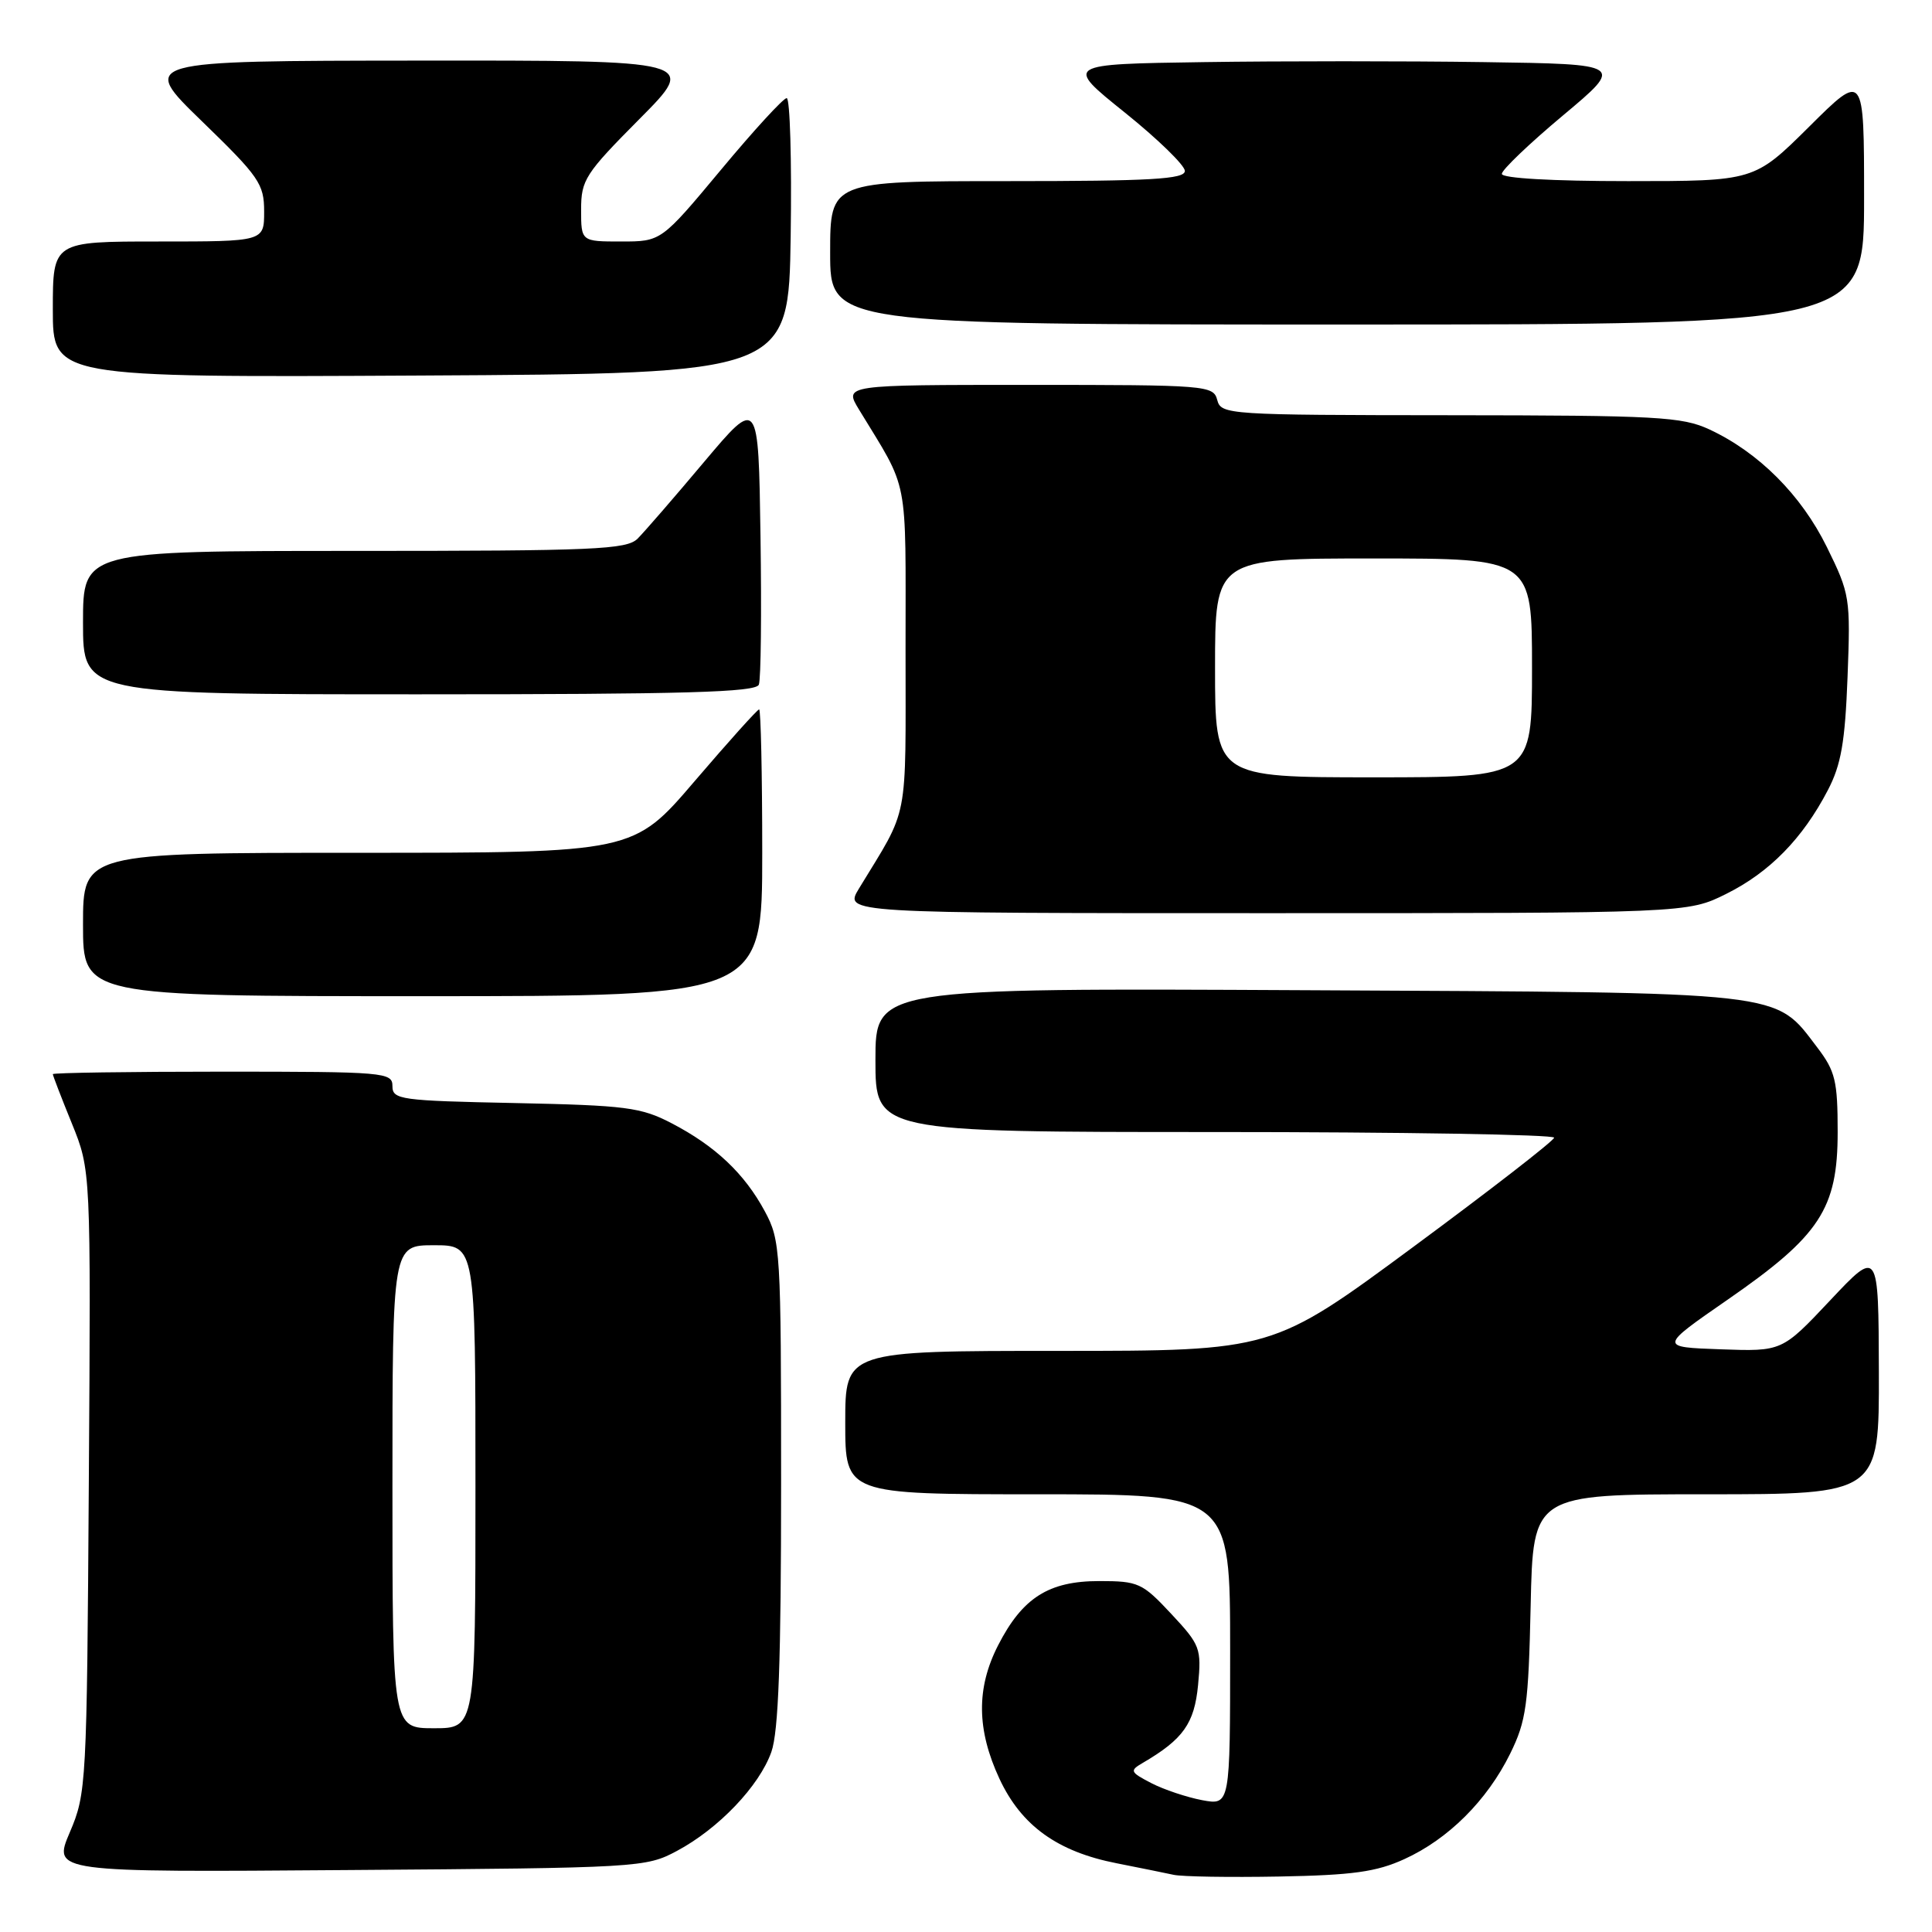 <?xml version="1.0" encoding="UTF-8" standalone="no"?>
<!DOCTYPE svg PUBLIC "-//W3C//DTD SVG 1.1//EN" "http://www.w3.org/Graphics/SVG/1.1/DTD/svg11.dtd" >
<svg xmlns="http://www.w3.org/2000/svg" xmlns:xlink="http://www.w3.org/1999/xlink" version="1.1" viewBox="0 0 256 256">
 <g >
 <path fill="currentColor"
d=" M 186.09 246.34 C 191.91 243.69 197.05 238.57 200.11 232.36 C 202.24 228.03 202.53 225.91 202.82 212.75 C 203.14 198.00 203.14 198.00 226.07 198.00 C 249.00 198.00 249.00 198.00 248.96 181.75 C 248.91 165.50 248.91 165.50 242.52 172.29 C 236.13 179.08 236.13 179.08 227.99 178.79 C 219.84 178.50 219.84 178.50 228.94 172.20 C 241.16 163.74 243.50 160.17 243.50 150.00 C 243.50 143.23 243.19 141.94 240.81 138.81 C 235.06 131.28 237.34 131.53 173.25 131.21 C 116.00 130.92 116.00 130.92 116.00 140.46 C 116.00 150.00 116.00 150.00 161.00 150.00 C 185.75 150.00 205.97 150.34 205.93 150.75 C 205.89 151.16 197.47 157.69 187.23 165.25 C 168.61 179.00 168.61 179.00 140.31 179.00 C 112.00 179.00 112.00 179.00 112.00 188.50 C 112.00 198.00 112.00 198.00 137.50 198.00 C 163.00 198.00 163.00 198.00 163.00 218.61 C 163.00 239.22 163.00 239.22 159.28 238.53 C 157.24 238.14 154.21 237.13 152.55 236.27 C 149.74 234.81 149.66 234.62 151.41 233.60 C 156.78 230.46 158.26 228.38 158.75 223.28 C 159.21 218.42 159.05 217.97 155.19 213.84 C 151.36 209.74 150.84 209.50 145.65 209.50 C 138.95 209.50 135.48 211.71 132.25 218.02 C 129.35 223.69 129.41 229.19 132.43 235.69 C 135.33 241.91 140.11 245.36 148.00 246.90 C 151.03 247.50 154.40 248.18 155.50 248.42 C 156.60 248.67 162.90 248.77 169.50 248.65 C 179.22 248.47 182.37 248.04 186.09 246.34 Z  M 89.69 245.26 C 95.22 242.31 100.61 236.66 102.21 232.14 C 103.16 229.46 103.50 220.09 103.50 196.50 C 103.50 165.62 103.42 164.36 101.34 160.50 C 98.64 155.49 94.78 151.85 89.00 148.84 C 84.93 146.72 82.97 146.47 68.25 146.16 C 53.03 145.85 52.00 145.71 52.00 143.91 C 52.00 142.09 51.00 142.00 29.50 142.00 C 17.12 142.00 7.00 142.15 7.00 142.33 C 7.00 142.51 8.13 145.45 9.52 148.86 C 12.04 155.07 12.04 155.07 11.77 196.28 C 11.51 236.50 11.45 237.63 9.25 242.79 C 6.99 248.09 6.99 248.09 46.25 247.79 C 84.72 247.51 85.58 247.46 89.69 245.26 Z  M 101.00 113.00 C 101.00 102.55 100.81 94.00 100.59 94.00 C 100.36 94.00 96.52 98.28 92.05 103.50 C 83.93 113.00 83.93 113.00 47.46 113.00 C 11.00 113.00 11.00 113.00 11.00 122.50 C 11.00 132.00 11.00 132.00 56.00 132.00 C 101.00 132.00 101.00 132.00 101.00 113.00 Z  M 228.76 118.43 C 234.47 115.59 238.86 111.11 242.19 104.72 C 243.96 101.34 244.48 98.35 244.81 89.70 C 245.21 79.21 245.13 78.71 242.07 72.49 C 238.67 65.58 233.03 59.94 226.50 56.90 C 222.88 55.22 219.60 55.04 192.16 55.02 C 162.66 55.00 161.80 54.94 161.29 53.00 C 160.78 51.07 159.93 51.00 136.30 51.00 C 111.84 51.00 111.84 51.00 113.81 54.25 C 120.52 65.28 119.99 62.57 119.99 86.00 C 119.99 109.43 120.52 106.72 113.81 117.75 C 111.84 121.00 111.84 121.00 167.72 121.00 C 223.61 121.00 223.61 121.00 228.76 118.43 Z  M 100.55 90.72 C 100.83 90.01 100.92 81.16 100.77 71.05 C 100.50 52.66 100.50 52.66 93.31 61.19 C 89.36 65.89 85.39 70.47 84.49 71.37 C 83.04 72.82 78.85 73.00 46.93 73.00 C 11.00 73.00 11.00 73.00 11.00 82.50 C 11.00 92.00 11.00 92.00 55.53 92.00 C 90.83 92.00 100.16 91.73 100.55 90.72 Z  M 104.77 31.25 C 104.92 21.21 104.68 13.00 104.24 13.00 C 103.80 13.00 99.88 17.27 95.53 22.50 C 87.61 32.00 87.61 32.00 82.31 32.00 C 77.00 32.00 77.00 32.00 77.00 27.77 C 77.00 23.84 77.54 23.01 84.73 15.77 C 92.45 8.00 92.45 8.00 55.48 8.03 C 18.50 8.06 18.50 8.06 26.75 16.06 C 34.35 23.43 35.00 24.37 35.00 28.03 C 35.00 32.00 35.00 32.00 21.00 32.00 C 7.00 32.00 7.00 32.00 7.00 41.01 C 7.00 50.02 7.00 50.02 55.75 49.76 C 104.50 49.50 104.50 49.50 104.77 31.25 Z  M 247.00 26.28 C 247.00 9.55 247.00 9.55 239.73 16.78 C 232.45 24.00 232.45 24.00 215.73 24.00 C 205.67 24.00 199.00 23.62 199.00 23.04 C 199.00 22.51 202.65 19.02 207.11 15.29 C 215.22 8.50 215.22 8.50 196.61 8.23 C 186.37 8.08 169.69 8.08 159.53 8.23 C 141.06 8.50 141.06 8.50 149.03 14.90 C 153.41 18.42 157.00 21.91 157.00 22.65 C 157.00 23.74 152.54 24.00 133.50 24.00 C 110.00 24.00 110.00 24.00 110.00 33.50 C 110.00 43.00 110.00 43.00 178.50 43.00 C 247.00 43.00 247.00 43.00 247.00 26.28 Z  M 52.00 197.00 C 52.00 165.00 52.00 165.00 57.50 165.00 C 63.00 165.00 63.00 165.00 63.00 197.00 C 63.00 229.00 63.00 229.00 57.50 229.00 C 52.00 229.00 52.00 229.00 52.00 197.00 Z  M 161.00 88.50 C 161.00 74.00 161.00 74.00 182.00 74.00 C 203.00 74.00 203.00 74.00 203.00 88.50 C 203.00 103.00 203.00 103.00 182.00 103.00 C 161.00 103.00 161.00 103.00 161.00 88.50 Z "/>
</g>
</svg>